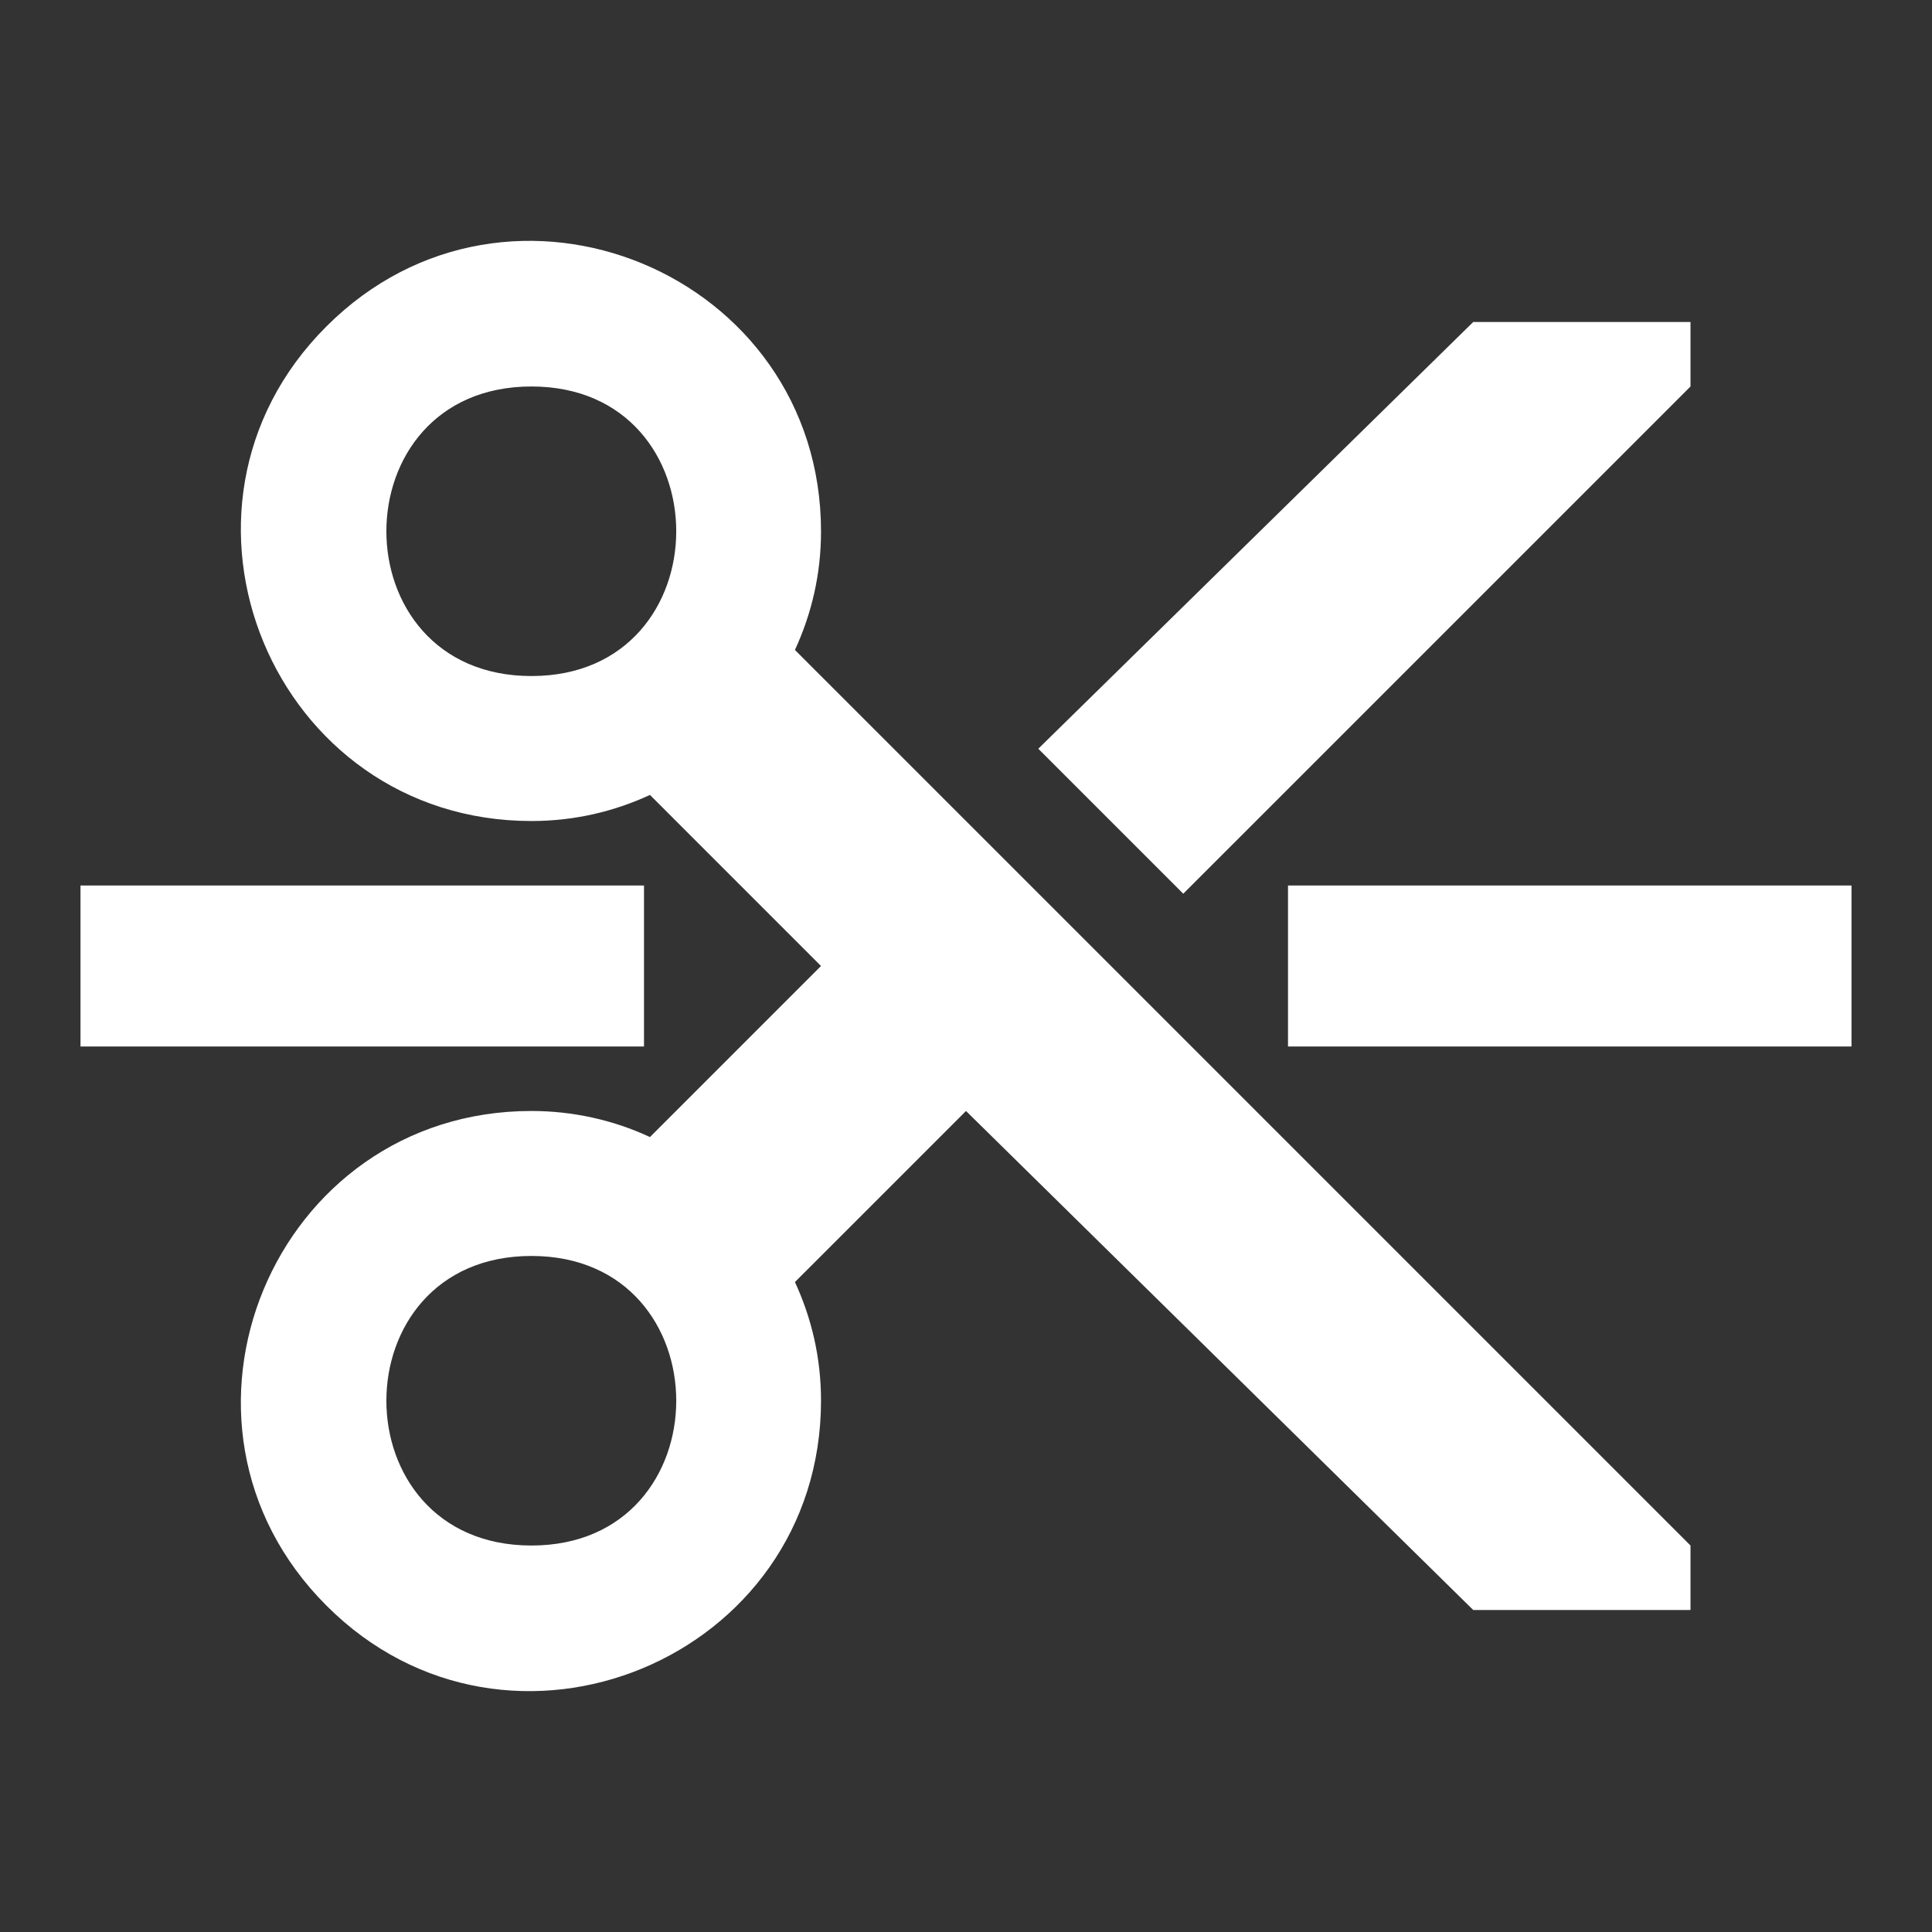 
<svg xmlns="http://www.w3.org/2000/svg" xmlns:xlink="http://www.w3.org/1999/xlink" width="24" height="24" viewBox="0 0 24 24">
<rect x="0" y="0" width="24" height="24" fill="#333333" stroke="none"/>
<path fill-rule="nonzero" fill="rgb(100%, 100%, 100%)" fill-opacity="1" d="M 18.301 4 L 12.898 9.301 L 14.699 11.102 L 21 4.801 L 21 4 M 6.602 19.199 C 4.199 19.199 4.199 15.602 6.602 15.602 C 9 15.602 9 19.199 6.602 19.199 M 6.602 8.398 C 4.199 8.398 4.199 4.801 6.602 4.801 C 9 4.801 9 8.398 6.602 8.398 M 9.875 8.074 C 10.082 7.625 10.199 7.133 10.199 6.602 C 10.199 3.391 6.324 1.785 4.055 4.055 C 1.785 6.32 3.391 10.199 6.602 10.199 C 7.133 10.199 7.625 10.082 8.074 9.875 L 10.199 12 L 8.074 14.125 C 7.613 13.91 7.109 13.801 6.602 13.801 C 3.391 13.801 1.785 17.676 4.055 19.945 C 6.32 22.215 10.199 20.609 10.199 17.398 C 10.199 16.867 10.082 16.375 9.875 15.926 L 12 13.801 L 18.301 20 L 21 20 L 21 19.199 Z M 9.875 8.074 "/>
<path fill-rule="nonzero" fill="rgb(100%, 100%, 100%)" fill-opacity="1" d="M 1 11 L 8 11 L 8 13 L 1 13 Z M 16 11 L 23 11 L 23 13 L 16 13 Z M 16 11 "/>
</svg>
